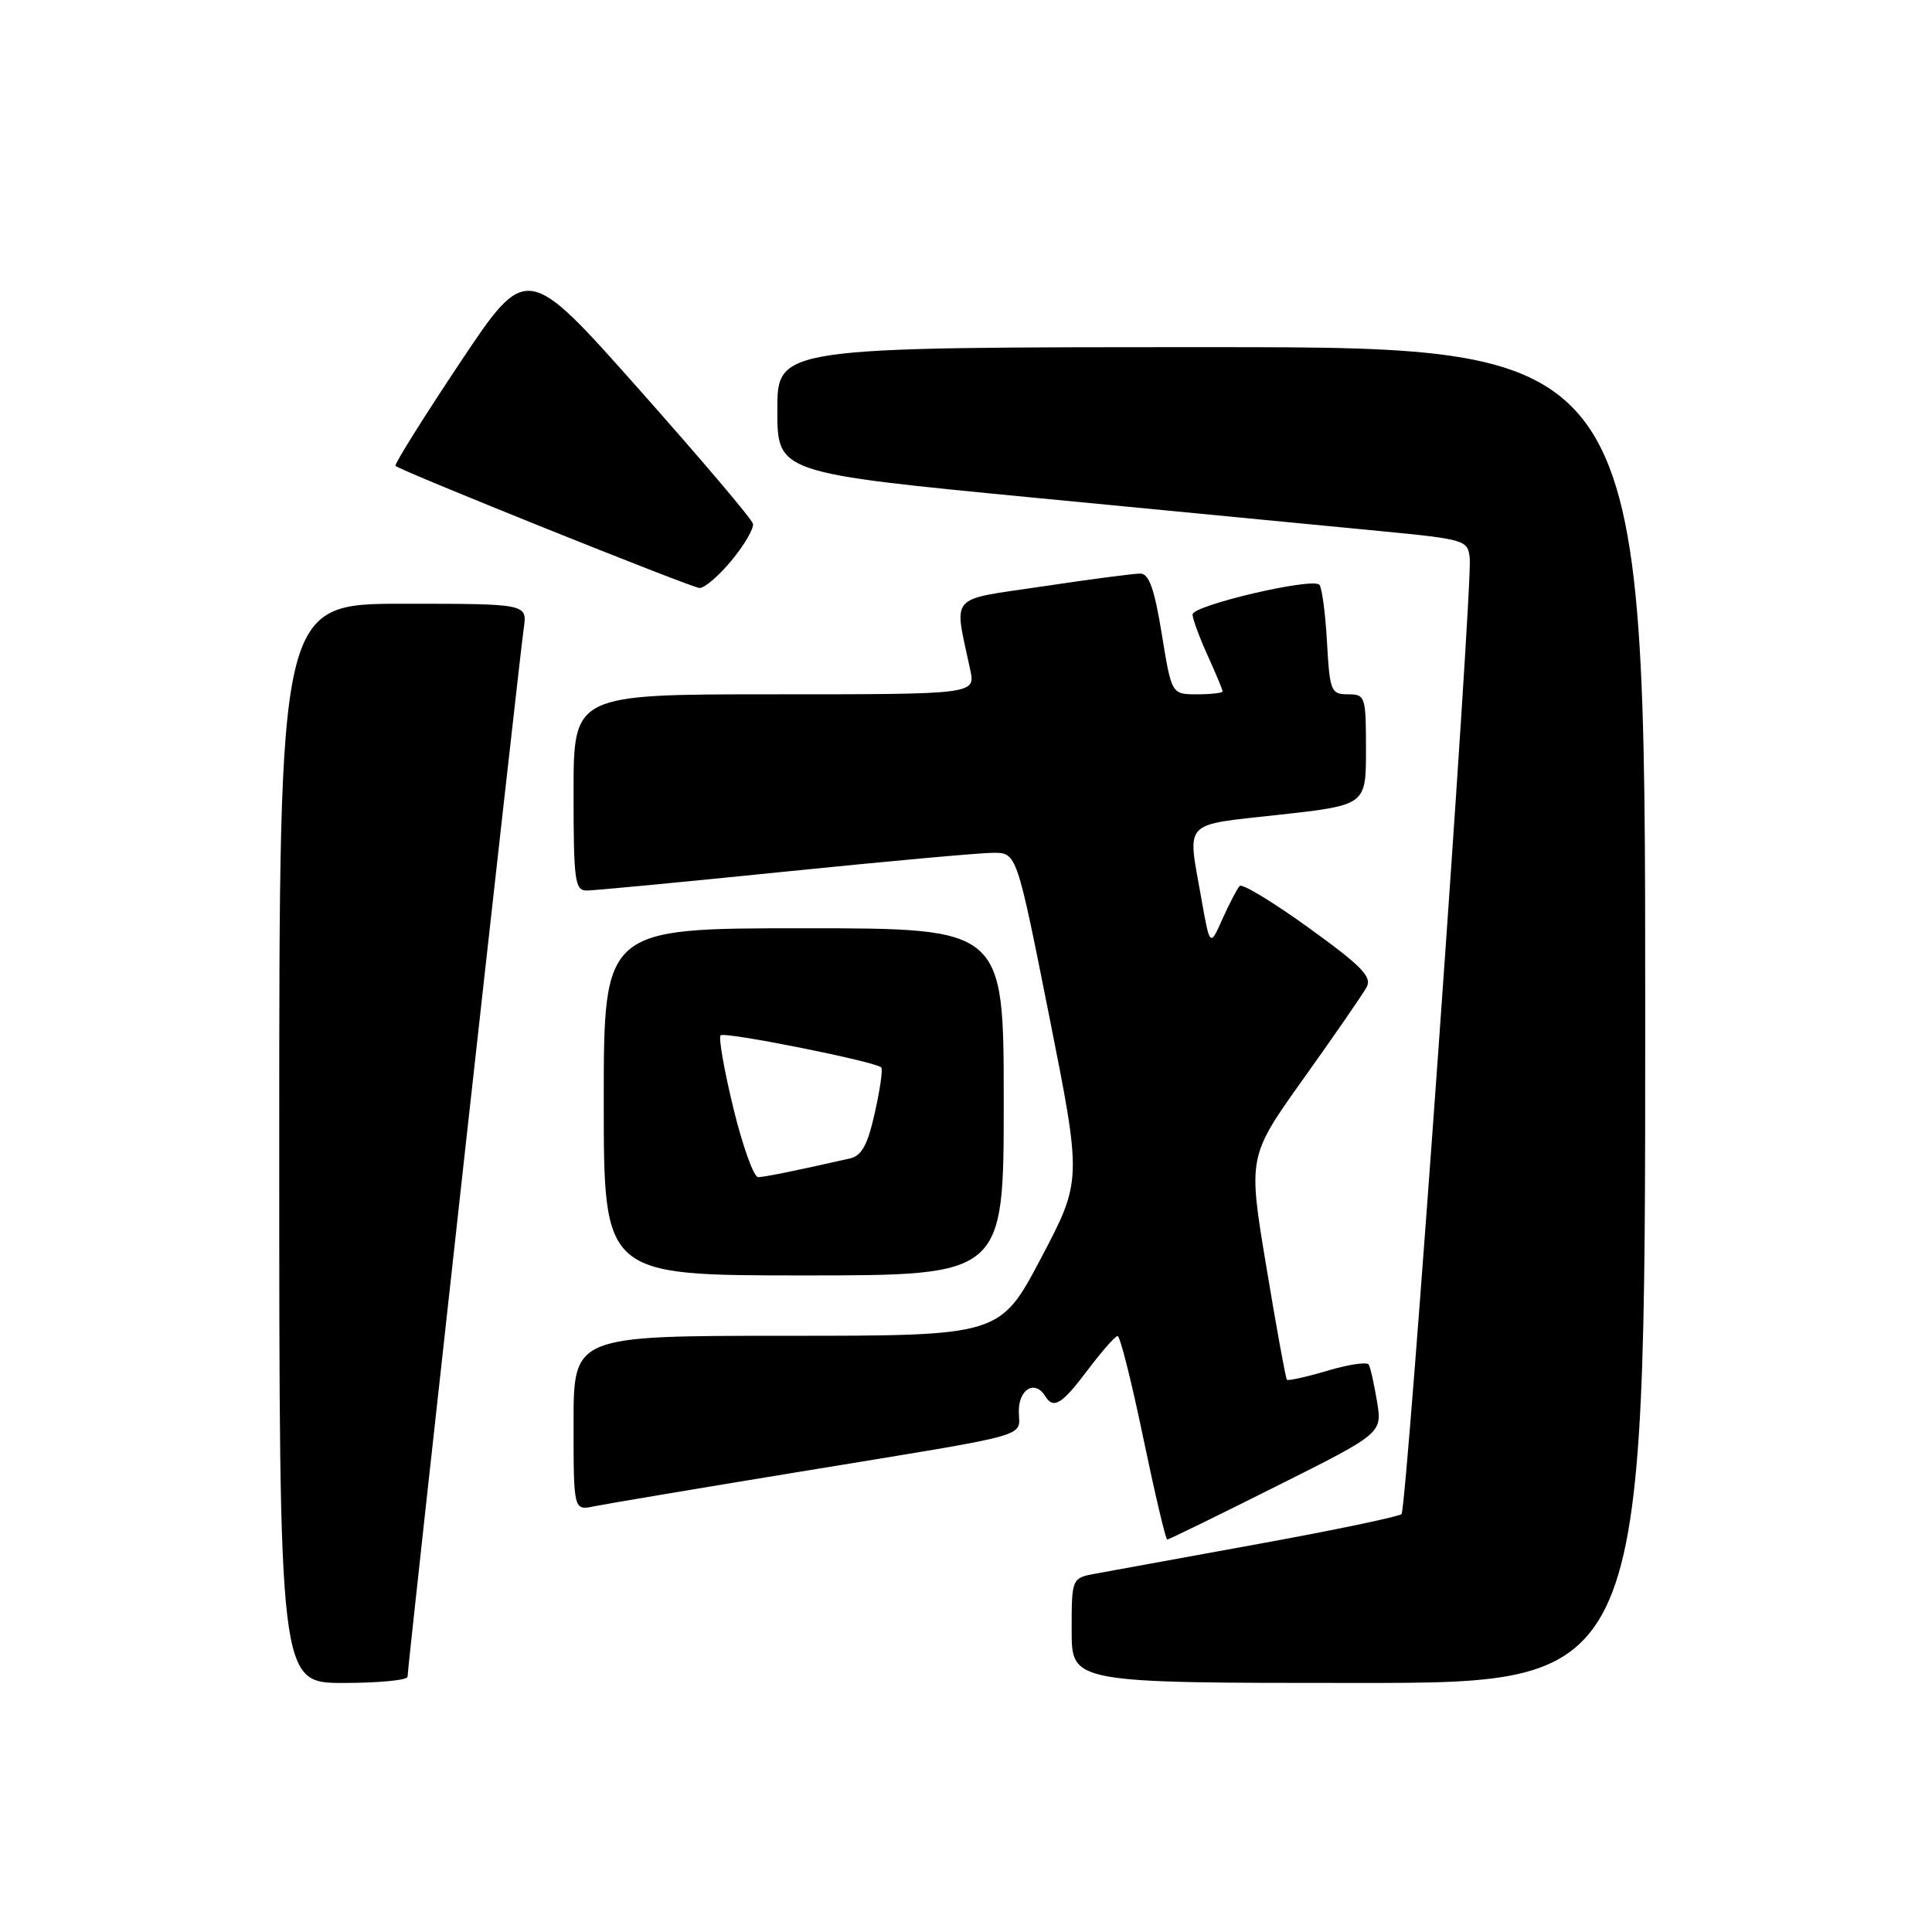 <?xml version="1.0" encoding="UTF-8" standalone="no"?>
<!DOCTYPE svg PUBLIC "-//W3C//DTD SVG 1.1//EN" "http://www.w3.org/Graphics/SVG/1.1/DTD/svg11.dtd" >
<svg xmlns="http://www.w3.org/2000/svg" xmlns:xlink="http://www.w3.org/1999/xlink" version="1.1" viewBox="0 0 256 256">
 <g >
 <path fill="currentColor"
d=" M 54.00 222.18 C 54.00 220.95 68.84 87.01 69.40 83.25 C 69.87 80.00 69.87 80.00 53.44 80.00 C 37.00 80.00 37.00 80.00 37.00 151.50 C 37.00 223.00 37.00 223.00 45.50 223.00 C 50.17 223.00 54.00 222.63 54.00 222.18 Z  M 218.00 134.50 C 218.00 46.00 218.00 46.00 160.50 46.00 C 103.00 46.00 103.00 46.00 103.00 54.33 C 103.00 62.66 103.00 62.66 137.25 65.97 C 156.09 67.78 176.68 69.77 183.00 70.38 C 194.20 71.47 194.51 71.57 194.75 74.00 C 195.13 77.85 186.42 199.92 185.71 200.62 C 185.37 200.96 176.86 202.74 166.80 204.57 C 156.73 206.41 147.04 208.17 145.25 208.50 C 142.00 209.09 142.00 209.09 142.00 216.05 C 142.00 223.00 142.00 223.00 180.00 223.00 C 218.00 223.00 218.00 223.00 218.00 134.50 Z  M 169.09 196.95 C 183.16 189.91 183.16 189.91 182.46 185.70 C 182.08 183.39 181.59 181.19 181.36 180.81 C 181.14 180.43 178.67 180.80 175.88 181.63 C 173.09 182.46 170.67 182.99 170.52 182.82 C 170.36 182.64 169.13 175.92 167.80 167.87 C 165.36 153.24 165.36 153.24 172.76 142.87 C 176.83 137.17 180.57 131.74 181.08 130.82 C 181.83 129.44 180.45 128.02 173.44 122.96 C 168.74 119.56 164.61 117.06 164.27 117.39 C 163.94 117.73 162.91 119.69 161.99 121.75 C 160.32 125.50 160.32 125.50 159.16 118.92 C 157.33 108.56 156.55 109.40 169.50 107.96 C 181.00 106.68 181.00 106.68 181.00 99.34 C 181.00 92.27 180.91 92.00 178.61 92.00 C 176.36 92.00 176.20 91.60 175.83 85.05 C 175.62 81.23 175.16 77.83 174.82 77.48 C 173.84 76.50 158.00 80.22 158.02 81.42 C 158.03 82.01 158.93 84.46 160.02 86.86 C 161.11 89.26 162.00 91.39 162.00 91.61 C 162.00 91.82 160.48 92.00 158.62 92.00 C 155.24 92.00 155.24 92.00 153.94 84.00 C 152.96 77.99 152.25 76.00 151.09 76.00 C 150.23 76.00 144.42 76.76 138.17 77.70 C 125.48 79.59 126.40 78.54 128.56 88.75 C 129.25 92.00 129.25 92.00 102.62 92.00 C 76.00 92.00 76.00 92.00 76.00 105.00 C 76.00 116.71 76.17 118.00 77.75 118.00 C 78.71 118.00 90.53 116.87 104.00 115.50 C 117.47 114.13 129.90 113.00 131.61 113.00 C 134.72 113.00 134.72 113.00 139.04 134.71 C 143.36 156.42 143.36 156.42 137.94 166.71 C 132.51 177.00 132.51 177.00 104.25 177.00 C 76.00 177.00 76.00 177.00 76.00 188.58 C 76.00 200.16 76.00 200.16 78.75 199.59 C 80.26 199.28 92.53 197.22 106.00 195.01 C 137.62 189.82 135.00 190.55 135.00 186.98 C 135.00 184.03 137.15 182.81 138.50 185.00 C 139.59 186.77 140.70 186.09 144.13 181.53 C 145.98 179.07 147.76 177.05 148.09 177.03 C 148.41 177.01 149.94 183.07 151.48 190.50 C 153.03 197.93 154.46 204.00 154.66 204.00 C 154.86 204.00 161.36 200.83 169.09 196.95 Z  M 133.00 146.00 C 133.00 123.00 133.00 123.00 106.50 123.00 C 80.00 123.00 80.00 123.00 80.00 146.00 C 80.00 169.00 80.00 169.00 106.50 169.00 C 133.00 169.00 133.00 169.00 133.00 146.00 Z  M 96.95 74.25 C 98.65 72.19 99.92 70.00 99.77 69.39 C 99.62 68.77 92.81 60.75 84.64 51.55 C 69.78 34.82 69.78 34.82 60.92 48.11 C 56.05 55.42 52.22 61.55 52.40 61.73 C 53.04 62.37 91.51 77.83 92.68 77.91 C 93.32 77.96 95.25 76.31 96.95 74.25 Z  M 97.18 146.86 C 95.96 141.83 95.19 137.48 95.48 137.19 C 96.00 136.66 115.99 140.66 116.77 141.44 C 117.00 141.66 116.61 144.36 115.92 147.44 C 114.96 151.74 114.19 153.15 112.59 153.51 C 105.25 155.17 101.37 155.95 100.46 155.98 C 99.88 155.99 98.41 151.89 97.18 146.86 Z "/>
</g>
</svg>
